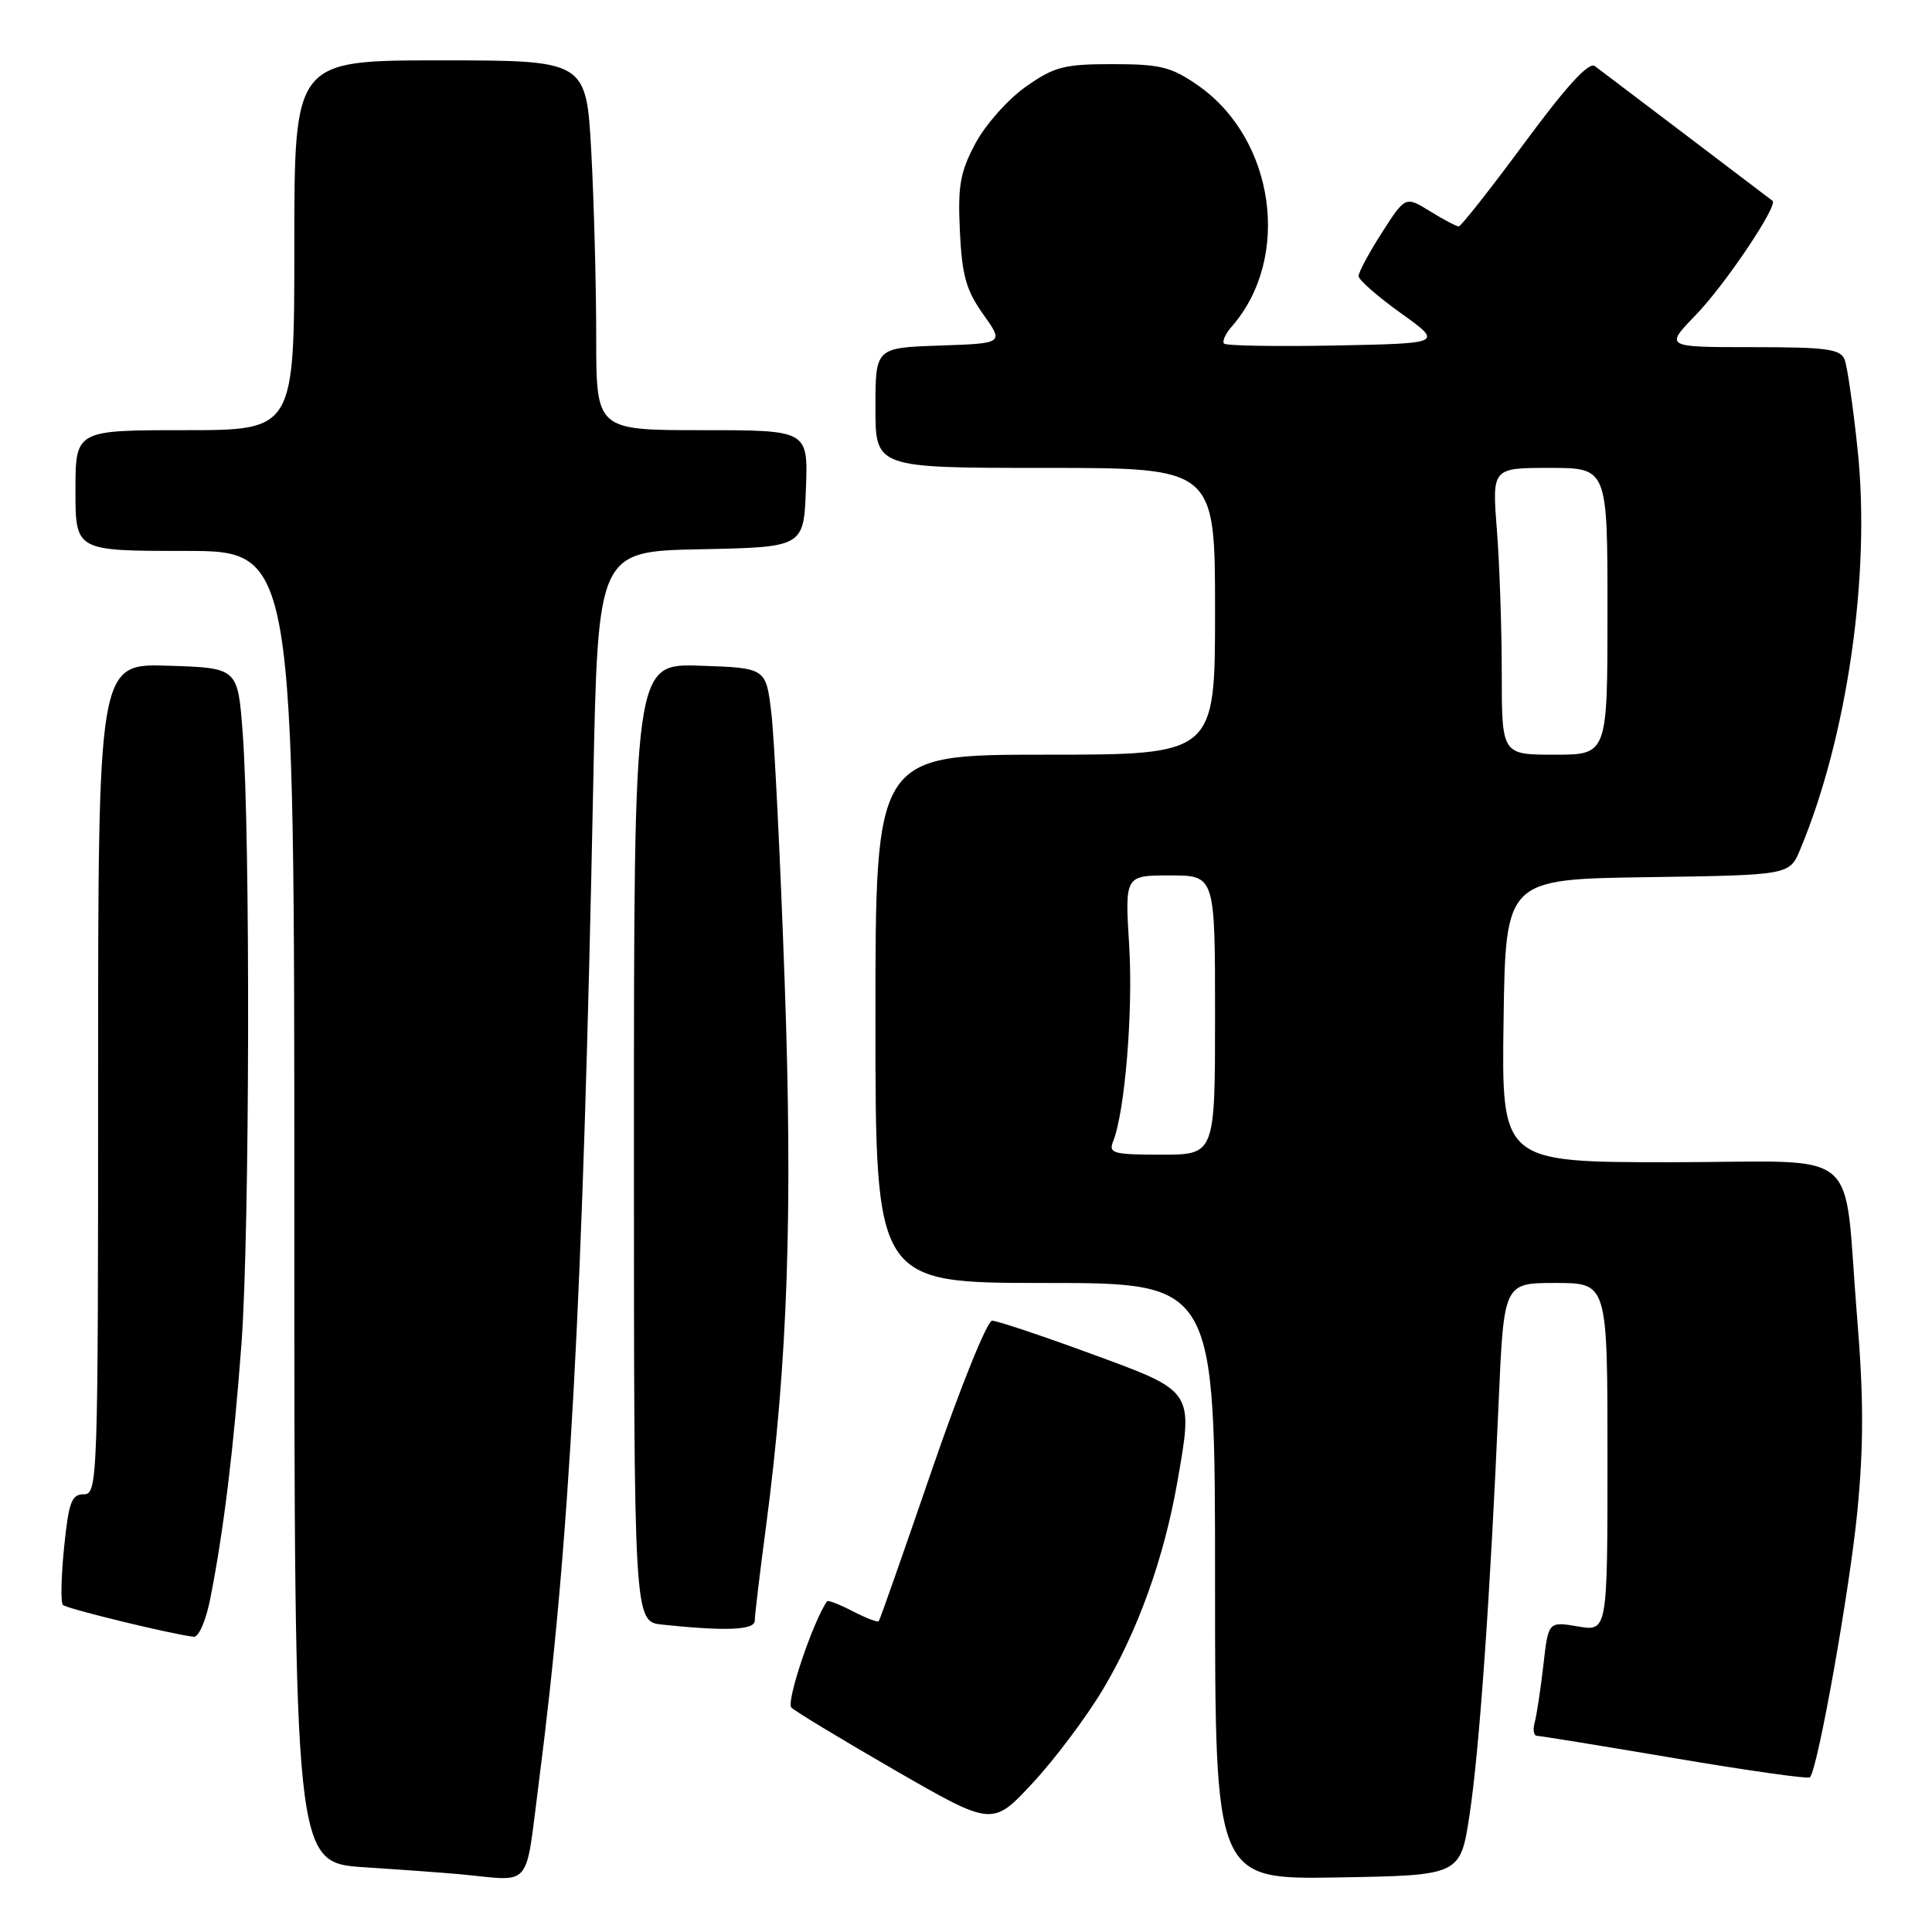 <?xml version="1.0" encoding="UTF-8" standalone="no"?>
<!DOCTYPE svg PUBLIC "-//W3C//DTD SVG 1.1//EN" "http://www.w3.org/Graphics/SVG/1.1/DTD/svg11.dtd" >
<svg xmlns="http://www.w3.org/2000/svg" xmlns:xlink="http://www.w3.org/1999/xlink" version="1.1" viewBox="0 0 256 256">
 <g >
 <path fill="currentColor"
d=" M 71.39 236.25 C 75.50 204.39 77.23 172.67 78.61 103.78 C 79.23 73.05 79.23 73.05 92.86 72.78 C 106.50 72.50 106.50 72.50 106.79 64.75 C 107.08 57.00 107.08 57.00 93.04 57.00 C 79.00 57.00 79.00 57.00 79.00 44.66 C 79.00 37.87 78.71 26.84 78.35 20.16 C 77.69 8.00 77.69 8.00 58.35 8.00 C 39.00 8.00 39.00 8.00 39.00 32.50 C 39.00 57.00 39.00 57.00 24.50 57.00 C 10.00 57.00 10.00 57.00 10.00 65.00 C 10.00 73.00 10.00 73.00 24.50 73.00 C 39.00 73.00 39.00 73.00 39.00 159.91 C 39.00 246.81 39.00 246.81 48.25 247.42 C 53.34 247.75 59.08 248.17 61.00 248.35 C 70.66 249.26 69.54 250.57 71.39 236.25 Z  M 194.72 240.50 C 196.02 231.96 197.47 211.39 198.58 185.75 C 199.27 170.00 199.27 170.00 206.13 170.00 C 213.00 170.00 213.00 170.00 213.00 193.09 C 213.00 216.18 213.00 216.18 209.08 215.51 C 205.16 214.85 205.16 214.85 204.50 220.68 C 204.13 223.88 203.62 227.29 203.35 228.25 C 203.08 229.21 203.23 230.01 203.68 230.01 C 204.13 230.02 212.35 231.35 221.95 232.98 C 231.55 234.61 239.59 235.74 239.82 235.51 C 240.86 234.48 245.08 210.76 246.11 200.25 C 246.95 191.59 246.95 185.16 246.08 174.60 C 244.16 151.34 247.35 154.00 221.37 154.00 C 198.96 154.00 198.96 154.00 199.23 135.25 C 199.50 116.50 199.50 116.50 218.31 116.23 C 237.12 115.96 237.12 115.96 238.54 112.55 C 244.78 97.62 247.88 76.06 246.15 59.65 C 245.56 53.98 244.78 48.59 244.43 47.67 C 243.88 46.24 242.09 46.00 232.18 46.00 C 220.58 46.00 220.58 46.00 224.69 41.75 C 228.60 37.71 235.64 27.22 234.87 26.61 C 234.40 26.24 212.89 9.93 211.33 8.76 C 210.53 8.16 207.60 11.36 202.00 18.94 C 197.51 25.02 193.59 30.00 193.29 30.00 C 192.98 30.00 191.27 29.09 189.48 27.99 C 186.22 25.98 186.22 25.98 183.11 30.83 C 181.40 33.49 180.01 36.09 180.02 36.59 C 180.03 37.09 182.56 39.30 185.63 41.50 C 191.21 45.50 191.21 45.50 176.97 45.78 C 169.13 45.93 162.49 45.82 162.20 45.53 C 161.91 45.25 162.37 44.22 163.22 43.26 C 171.17 34.18 168.94 18.39 158.70 11.29 C 155.20 8.86 153.73 8.50 147.42 8.50 C 140.98 8.50 139.70 8.83 135.91 11.50 C 133.57 13.15 130.57 16.52 129.25 19.00 C 127.22 22.80 126.90 24.61 127.19 30.64 C 127.47 36.50 128.02 38.48 130.28 41.64 C 133.02 45.50 133.02 45.50 124.51 45.79 C 116.00 46.08 116.00 46.08 116.00 54.04 C 116.00 62.00 116.00 62.00 138.50 62.00 C 161.00 62.00 161.00 62.00 161.00 81.00 C 161.00 100.00 161.00 100.00 138.50 100.00 C 116.00 100.00 116.00 100.00 116.00 135.00 C 116.00 170.00 116.00 170.00 138.50 170.00 C 161.00 170.00 161.00 170.00 161.00 209.52 C 161.00 249.05 161.00 249.05 177.25 248.77 C 193.50 248.50 193.50 248.50 194.72 240.50 Z  M 146.17 223.81 C 150.78 216.08 154.22 206.48 155.98 196.50 C 158.14 184.17 158.31 184.41 144.57 179.38 C 138.01 176.97 132.11 175.00 131.46 175.00 C 130.81 175.00 127.22 183.89 123.49 194.75 C 119.76 205.61 116.59 214.65 116.44 214.82 C 116.30 215.00 114.75 214.41 113.00 213.50 C 111.25 212.59 109.71 212.00 109.59 212.18 C 107.72 214.85 104.13 225.53 104.86 226.26 C 105.37 226.77 111.58 230.52 118.65 234.60 C 131.50 242.00 131.50 242.00 136.84 236.25 C 139.78 233.09 143.98 227.49 146.17 223.81 Z  M 27.88 211.75 C 29.66 202.68 30.96 191.97 32.00 178.00 C 33.09 163.24 33.19 110.56 32.15 97.00 C 31.50 88.50 31.50 88.50 22.25 88.21 C 13.00 87.92 13.00 87.92 13.00 142.96 C 13.00 196.35 12.94 198.00 11.10 198.00 C 9.48 198.00 9.10 199.04 8.49 205.06 C 8.10 208.94 8.03 212.36 8.33 212.66 C 8.83 213.17 22.97 216.60 25.68 216.88 C 26.34 216.95 27.31 214.68 27.88 211.75 Z  M 100.01 214.75 C 100.01 214.06 100.68 208.45 101.50 202.28 C 104.39 180.43 105.07 160.44 103.96 129.76 C 103.39 113.67 102.60 97.80 102.21 94.50 C 101.50 88.50 101.50 88.50 92.75 88.21 C 84.00 87.92 84.00 87.92 84.00 151.40 C 84.00 214.88 84.00 214.88 87.75 215.27 C 96.22 216.16 100.00 216.00 100.01 214.75 Z  M 147.49 151.25 C 149.06 147.35 150.16 133.95 149.62 125.25 C 149.05 116.00 149.05 116.00 155.03 116.00 C 161.00 116.00 161.00 116.00 161.00 134.50 C 161.00 153.00 161.00 153.00 153.89 153.00 C 147.52 153.00 146.86 152.82 147.49 151.25 Z  M 198.99 89.25 C 198.99 83.34 198.70 74.79 198.35 70.25 C 197.70 62.00 197.70 62.00 205.35 62.00 C 213.00 62.00 213.00 62.00 213.00 81.00 C 213.00 100.00 213.00 100.00 206.00 100.00 C 199.00 100.00 199.00 100.00 198.99 89.25 Z "/>
</g>
</svg>